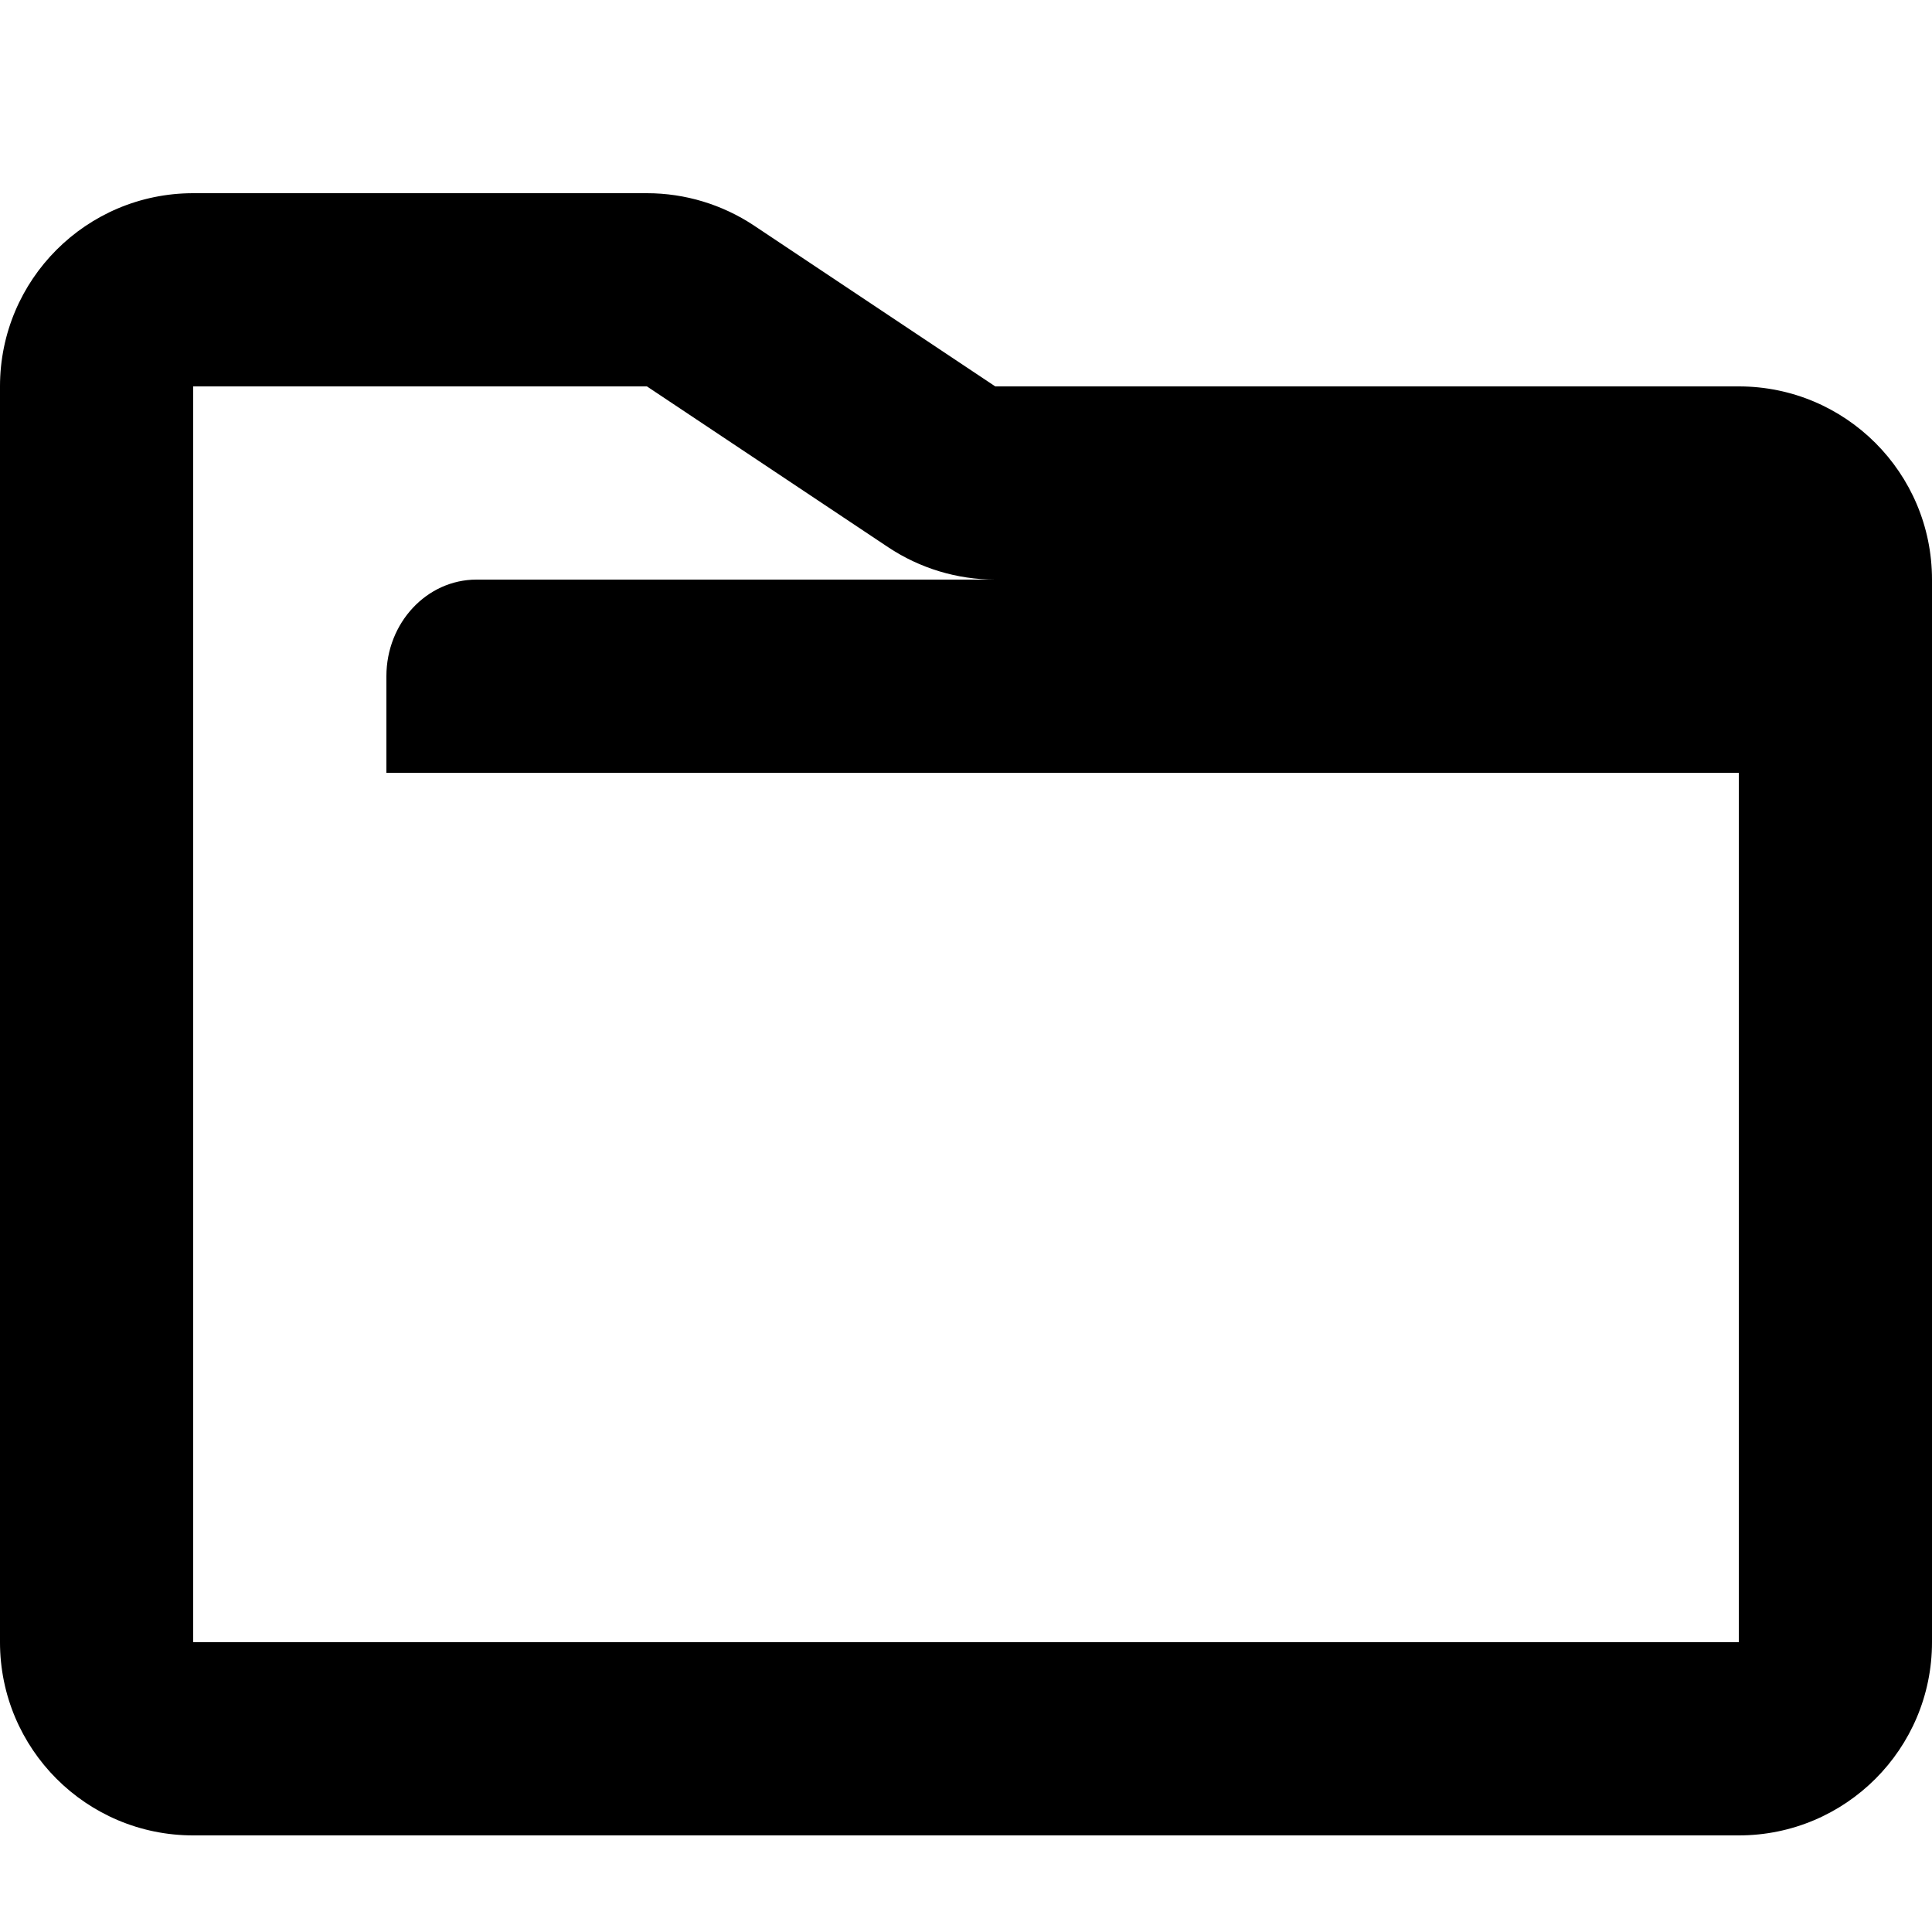 <?xml version="1.0" encoding="UTF-8"?>
<svg width="20px" height="20px" viewBox="0 0 20 20" version="1.1" xmlns="http://www.w3.org/2000/svg" xmlns:xlink="http://www.w3.org/1999/xlink">
    <title>3509ACD1-77D5-487F-BF9E-E06C2D56B936@2x</title>
    <g id="Cover" stroke="none" stroke-width="1" fill="none" fill-rule="evenodd">
        <g id="Icons-and-illustrations" transform="translate(-228, -150)" fill="currentColor">
            <g id="Dosar-default" transform="translate(228, 150)">
                <path d="M6.697,2 L2,2 C0.895,2 0,2.895 0,4 L0,17 C0,18.105 0.895,19 2,19 L18,19 C19.105,19 20,18.105 20,17 L20,6 C20,4.895 19.105,4 18,4 L10.303,4 L7.807,2.336 C7.478,2.117 7.092,2 6.697,2 Z M2,4 L6.697,4 L9.193,5.664 C9.522,5.883 9.908,6 10.303,6 L18,6 L18,17 L2,17 L2,4 Z M18,8 L18,6 L4.933,6 C4.418,6 4,6.448 4,7 L4,8 L18,8 Z" id="🍎-Culoare"></path>
            </g>
        </g>
    </g>
</svg>